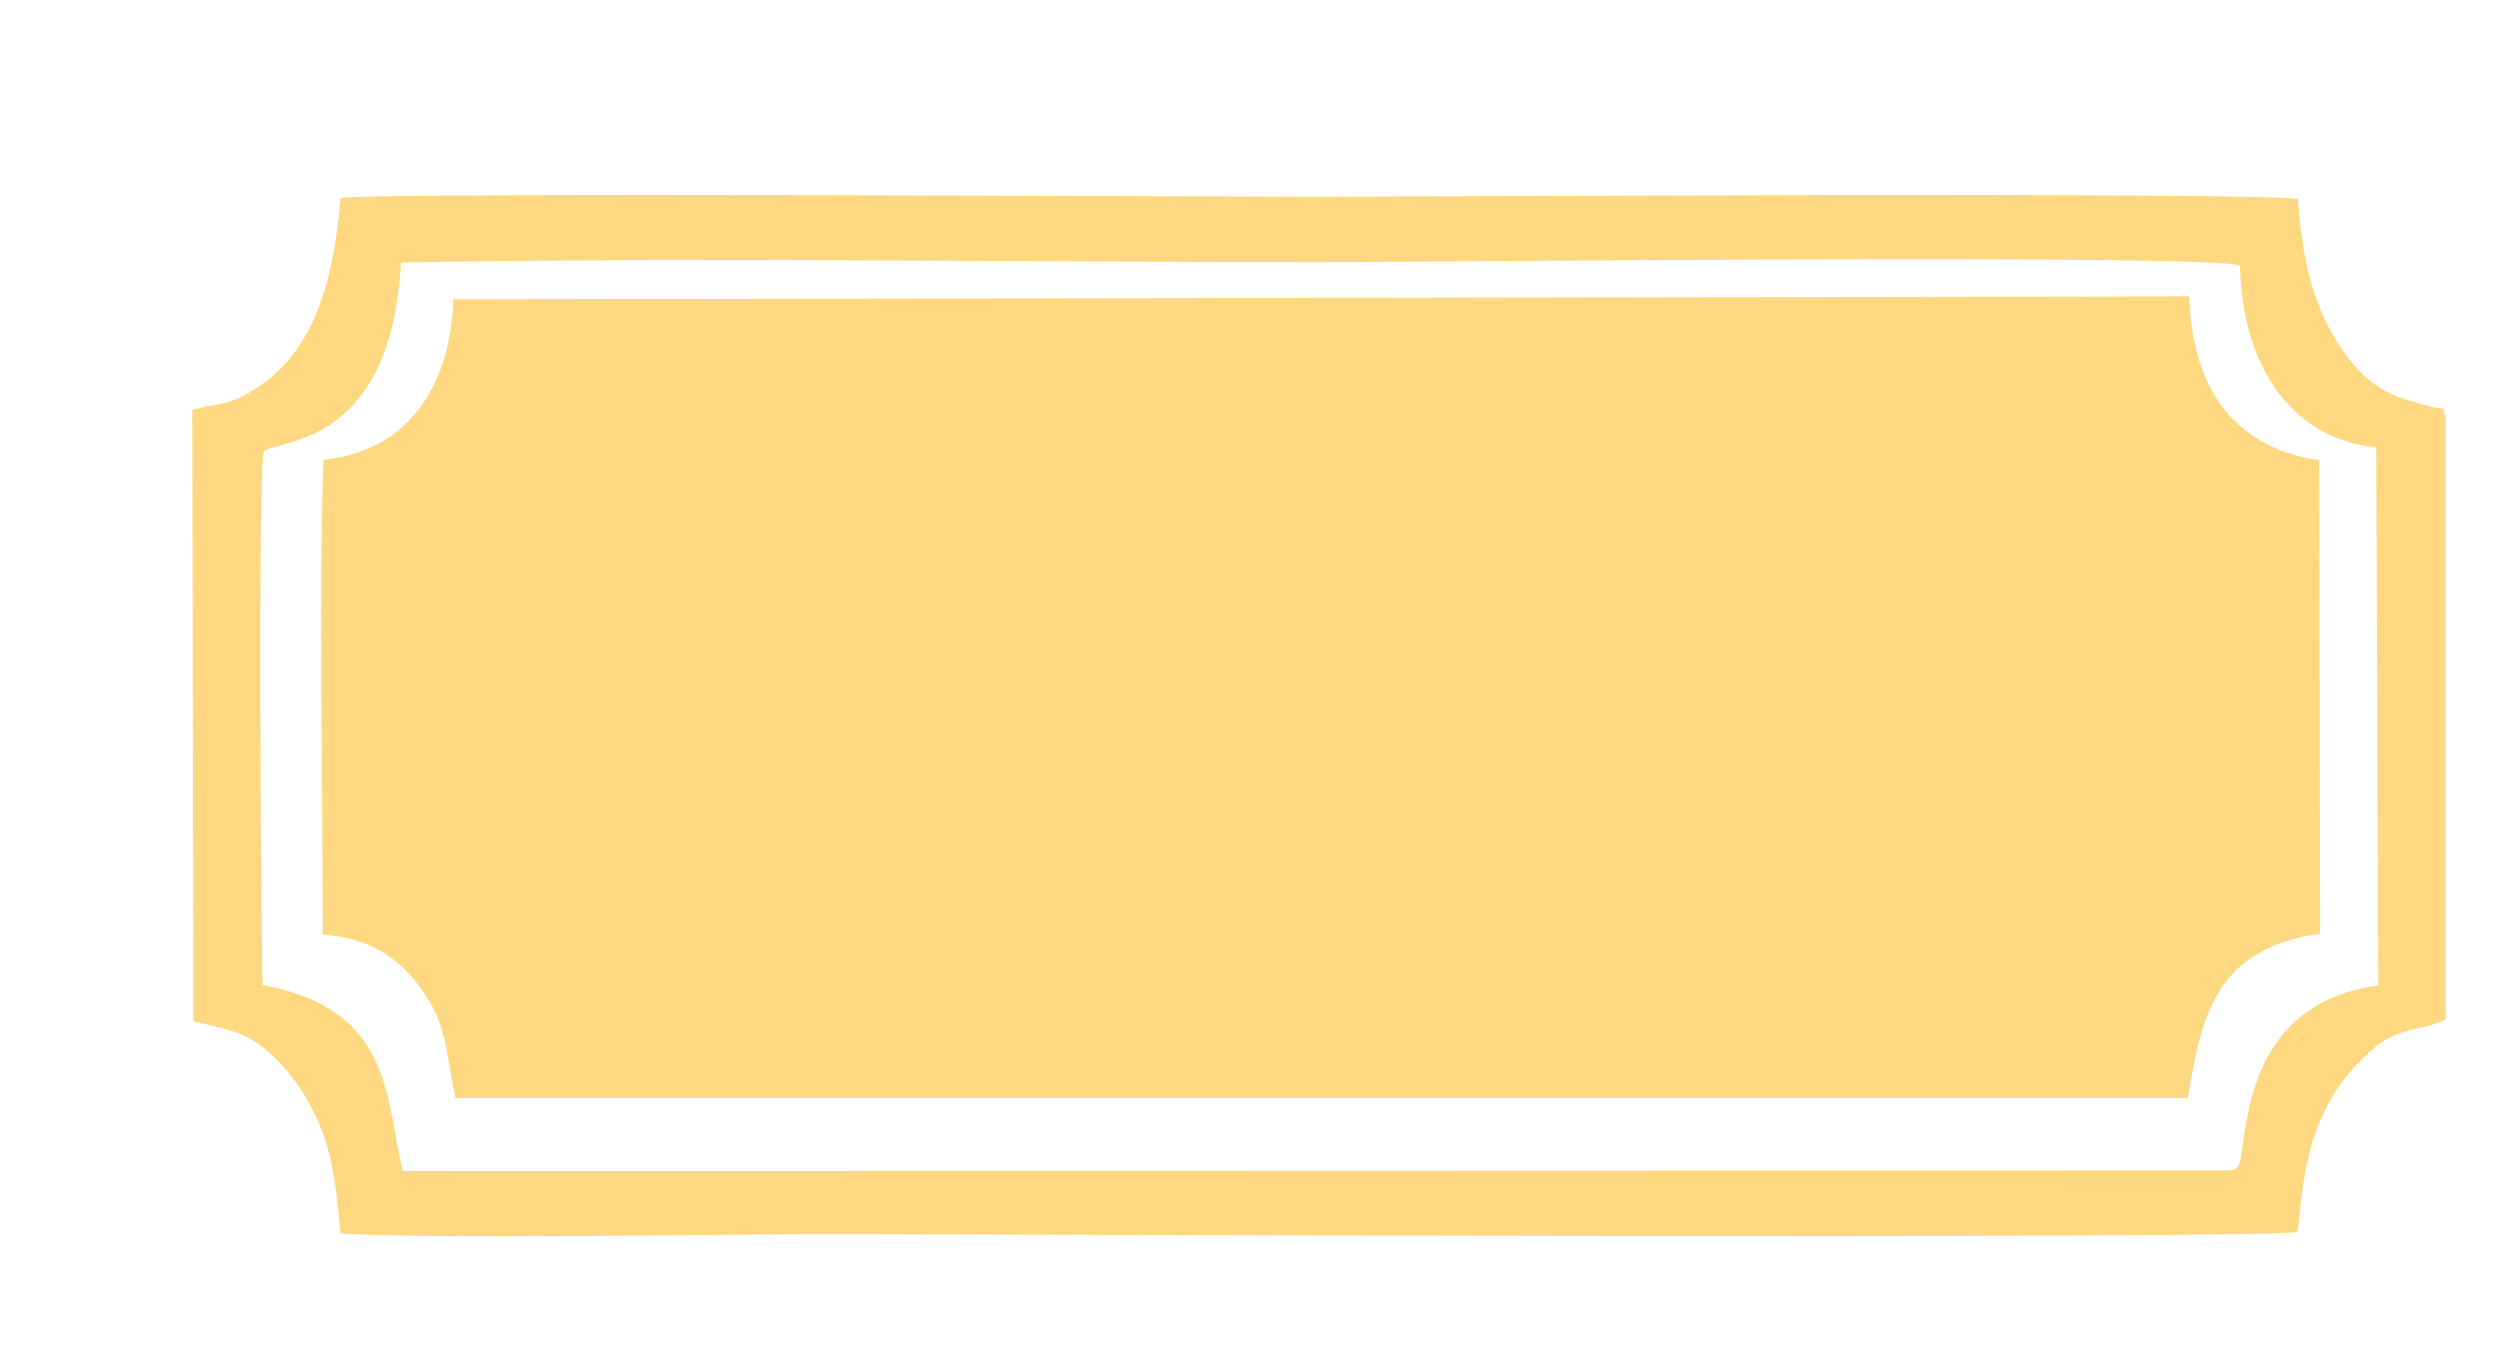 <svg width="509" height="278" viewBox="0 0 509 278" fill="none" xmlns="http://www.w3.org/2000/svg">
<g clip-path="url(#clip0_70_15)">
<g filter="url(#filter0_dd_70_15)">
<g filter="url(#filter1_d_70_15)">
<path fill-rule="evenodd" clip-rule="evenodd" d="M76.624 40.433C138.79 39.373 201.878 40.374 264.147 40.374C285.559 40.374 444.577 38.664 451.064 41.06C451.402 60.537 460.817 76.262 478.813 78.086L479.209 187.64C449.662 191.682 452.996 221.563 450.598 224.544C449.22 225.592 451.135 224.808 448.834 225.289L76.961 225.412C73.375 209.595 74.7 192.609 48.487 187.506C48.175 181.758 47.447 81.012 48.735 78.94C50.271 76.467 74.679 79.047 76.624 40.433V40.433ZM34.377 194.951C40.008 196.332 43.761 196.722 47.983 199.789C51.036 202.006 54.721 206.241 56.735 209.542C62.364 218.769 63.225 226.096 64.339 238.12C83.581 239.336 140.678 238.264 164.141 238.264C184.703 238.264 456.271 239.386 462.816 237.821C463.924 225.733 465.212 217.495 470.795 208.766C472.7 205.789 476.981 201.204 479.793 199.281C484.524 196.045 489.019 196.624 492.963 194.559L492.956 71.703C491.546 68.976 494.431 70.966 489.631 69.709C482.052 67.724 477.02 66.306 470.825 56.597C465.864 48.824 463.529 38.806 462.885 27.544C456.521 26.006 274.904 27.075 263.307 27.075C246.071 27.075 76.653 26.118 64.319 27.282C63.13 42.005 59.88 57.765 47.387 65.89C41.738 69.564 40.722 68.782 34.152 70.43L34.377 194.951V194.951Z" fill="#FDD880"/>
</g>
<path fill-rule="evenodd" clip-rule="evenodd" d="M66.631 89.92C80.551 85.932 88.858 76.072 91.938 62.512C92.616 59.53 92.743 57.607 94.389 57.174L433.905 57.181C436.247 57.926 435.566 62.672 437.952 68.479C444.877 85.337 453.228 85.688 461.402 90.215L461.404 175.83C445.425 180.523 438.84 190.979 435.057 208.584L93.099 208.48C90.993 200.017 88.898 193.256 84.596 187.525C80.977 182.704 74.282 177.494 66.647 176.001L66.631 89.92V89.92ZM60.709 181.26C70.334 181.979 76.024 186.058 80.351 191.776C86.086 199.355 85.62 204.504 87.726 214.548L440.467 214.558C443.106 198.104 446.022 184.043 467.382 181.096L467.163 84.703C448.727 81.972 441.206 68.639 440.759 51.345L87.298 51.937C86.749 69.79 77.798 83.001 60.872 84.57C59.908 109.88 60.689 149.254 60.689 176.047L60.709 181.26V181.26Z" fill="#FDD880"/>
<path d="M63.5 88V179L74 182L84 192L91.5 211.5H438.5V206.5L445 190.5L452.5 182.5L463.5 177.5V87.5C461.333 86.5 456.6 84.3 455 83.5C453 82.5 446 75.5 441.5 72C437.9 69.2 436.667 59.167 436.5 54.5H90C89 59.333 86.7 69.5 85.5 71.5C84 74 79 79.5 76.5 82C74.5 84 67 86.833 63.5 88Z" fill="#FDD880"/>
</g>
</g>
<defs>
<filter id="filter0_dd_70_15" x="-30.848" y="-38.295" width="598.811" height="351.996" filterUnits="userSpaceOnUse" color-interpolation-filters="sRGB">
<feFlood flood-opacity="0" result="BackgroundImageFix"/>
<feColorMatrix in="SourceAlpha" type="matrix" values="0 0 0 0 0 0 0 0 0 0 0 0 0 0 0 0 0 0 127 0" result="hardAlpha"/>
<feOffset dx="5" dy="5"/>
<feGaussianBlur stdDeviation="35"/>
<feComposite in2="hardAlpha" operator="out"/>
<feColorMatrix type="matrix" values="0 0 0 0 1 0 0 0 0 0.776 0 0 0 0 0.512 0 0 0 0.5 0"/>
<feBlend mode="normal" in2="BackgroundImageFix" result="effect1_dropShadow_70_15"/>
<feColorMatrix in="SourceAlpha" type="matrix" values="0 0 0 0 0 0 0 0 0 0 0 0 0 0 0 0 0 0 127 0" result="hardAlpha"/>
<feOffset dy="4"/>
<feGaussianBlur stdDeviation="2"/>
<feComposite in2="hardAlpha" operator="out"/>
<feColorMatrix type="matrix" values="0 0 0 0 0 0 0 0 0 0 0 0 0 0 0 0 0 0 0.25 0"/>
<feBlend mode="normal" in2="effect1_dropShadow_70_15" result="effect2_dropShadow_70_15"/>
<feBlend mode="normal" in="SourceGraphic" in2="effect2_dropShadow_70_15" result="shape"/>
</filter>
<filter id="filter1_d_70_15" x="-5.848" y="-9.295" width="538.811" height="291.996" filterUnits="userSpaceOnUse" color-interpolation-filters="sRGB">
<feFlood flood-opacity="0" result="BackgroundImageFix"/>
<feColorMatrix in="SourceAlpha" type="matrix" values="0 0 0 0 0 0 0 0 0 0 0 0 0 0 0 0 0 0 127 0" result="hardAlpha"/>
<feOffset dy="4"/>
<feGaussianBlur stdDeviation="20"/>
<feComposite in2="hardAlpha" operator="out"/>
<feColorMatrix type="matrix" values="0 0 0 0 1 0 0 0 0 0.962 0 0 0 0 0.863 0 0 0 1 0"/>
<feBlend mode="normal" in2="BackgroundImageFix" result="effect1_dropShadow_70_15"/>
<feBlend mode="normal" in="SourceGraphic" in2="effect1_dropShadow_70_15" result="shape"/>
</filter>
<clipPath id="clip0_70_15">
<rect width="509" height="278" fill="white"/>
</clipPath>
</defs>
</svg>
